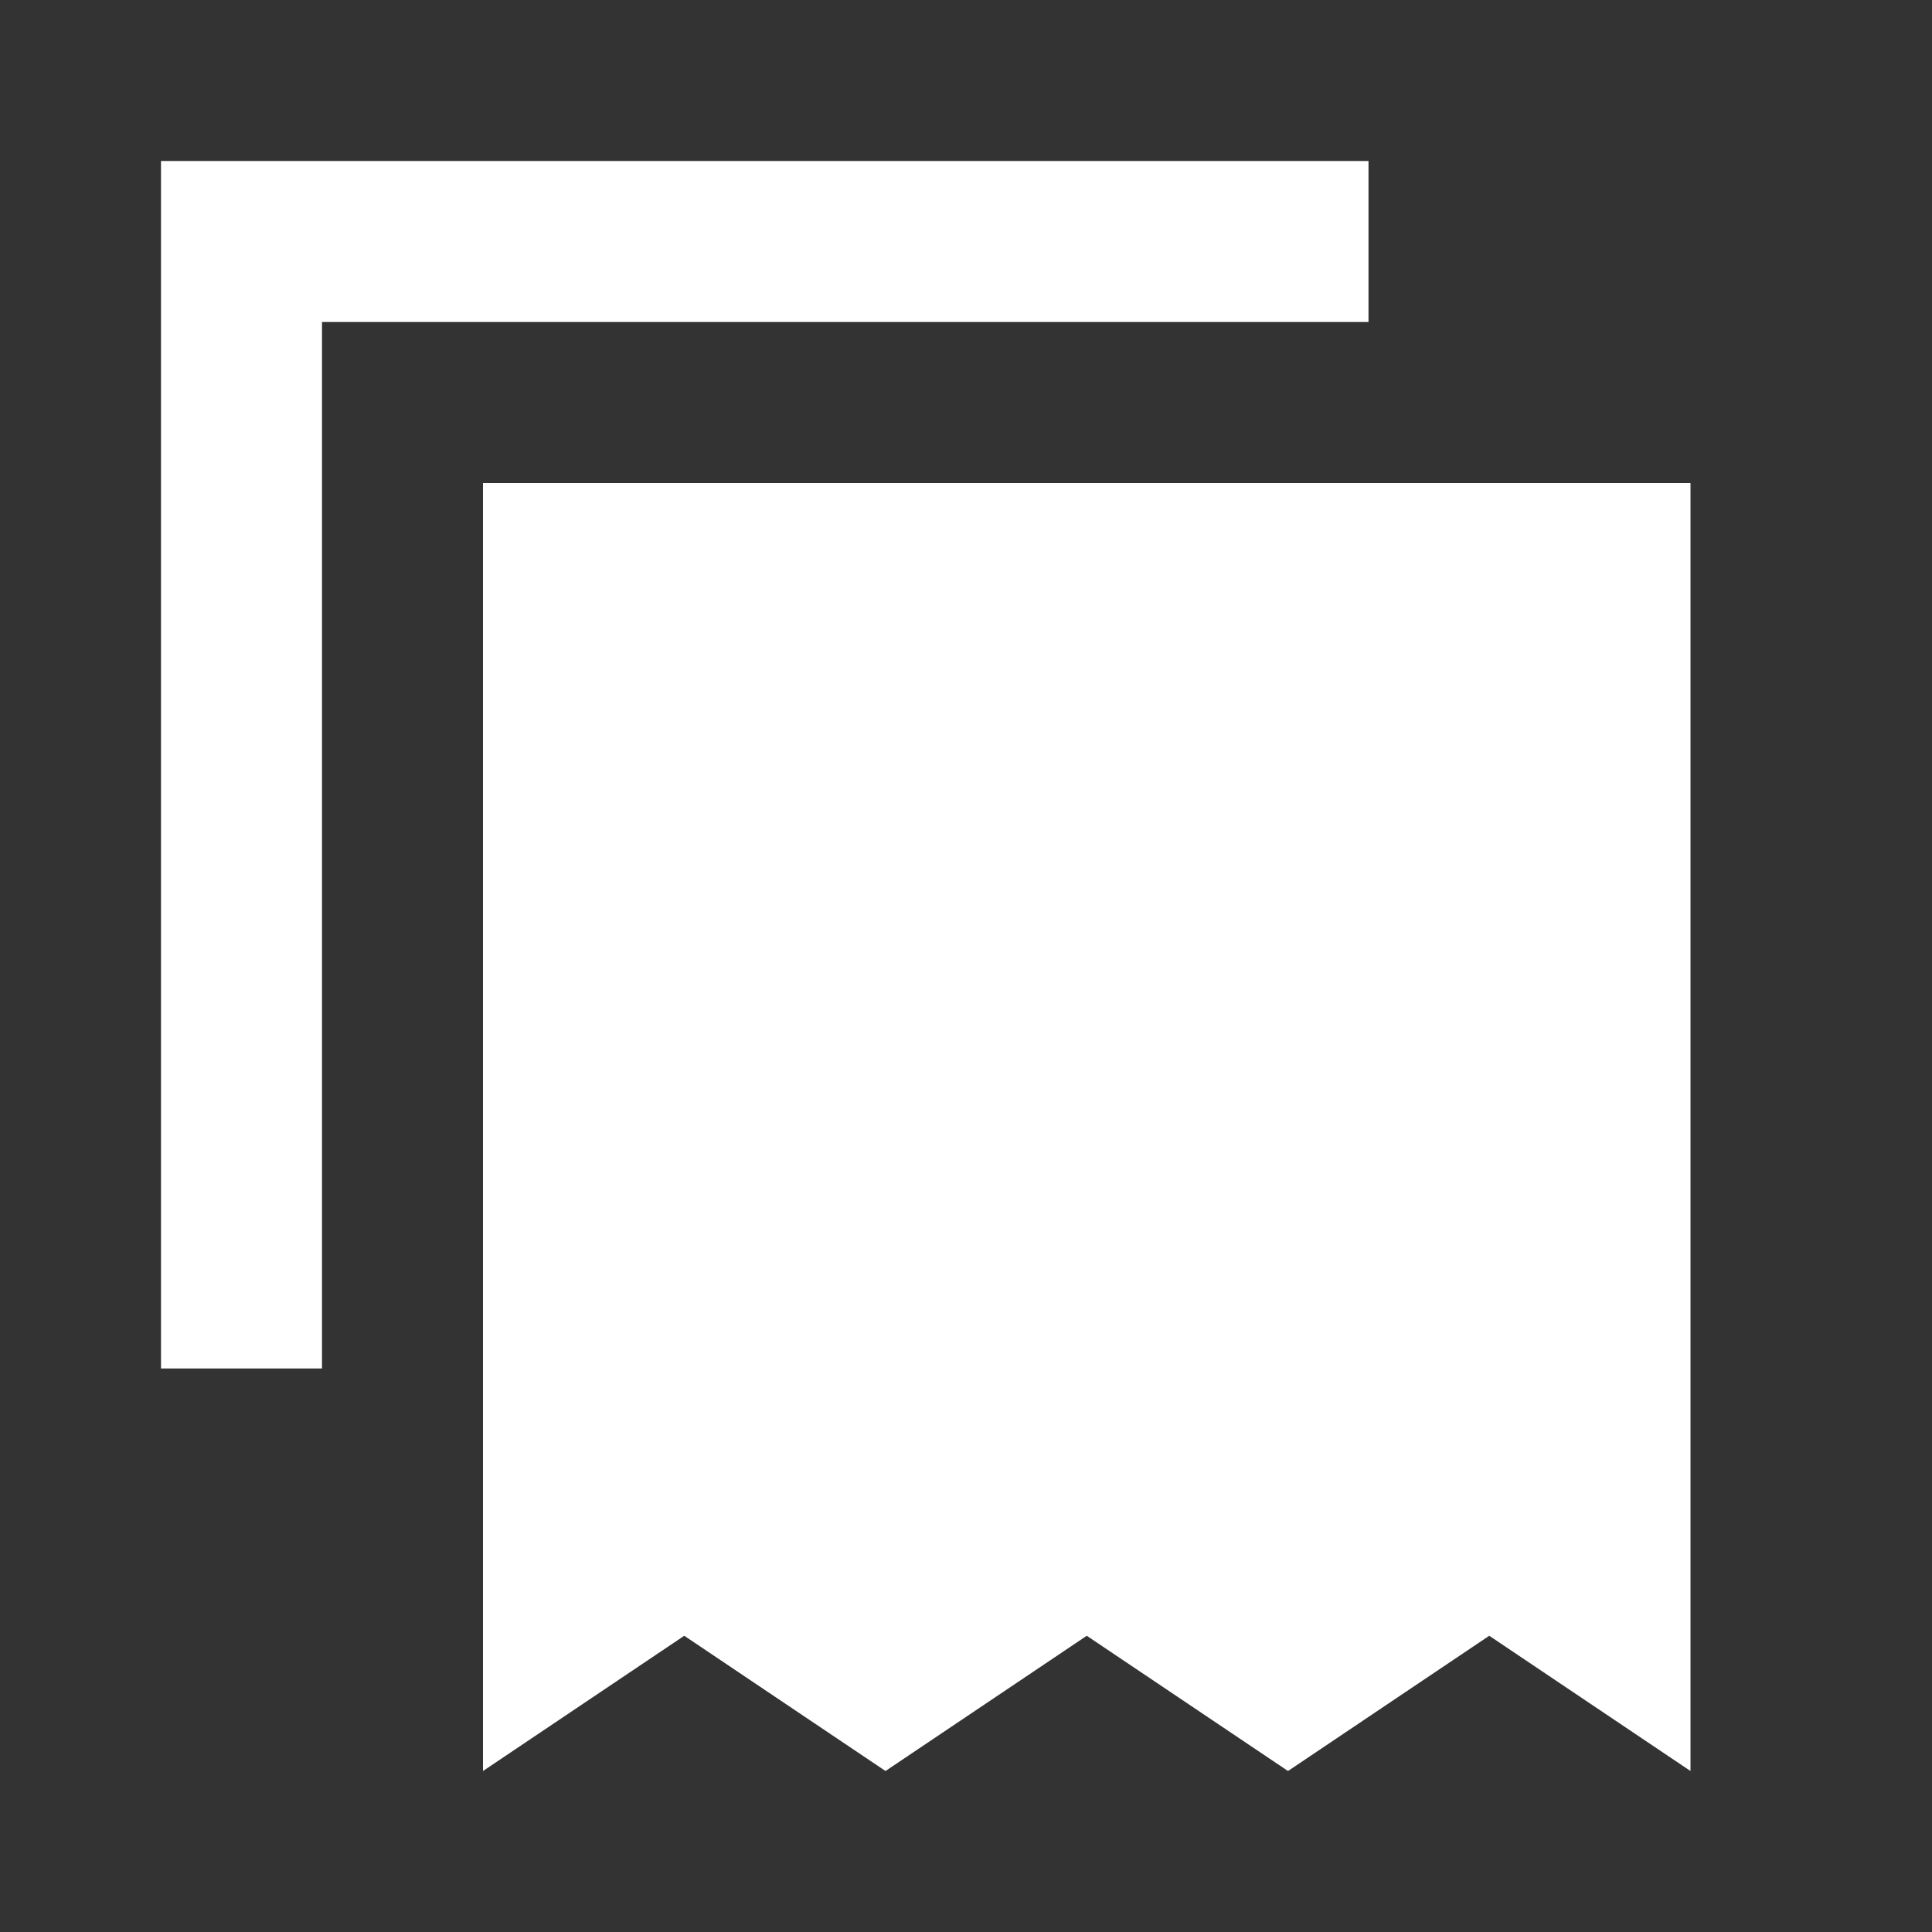 <svg xmlns="http://www.w3.org/2000/svg" id="mdi-invoice-multiple" viewBox="0 0 24 24"><rect x="0" y="0" width="24" height="24" fill="#333333" stroke="none"/><path fill="white" d="M17 2H2V17H4V4H17V2M21 22L18.5 20.32L16 22L13.5 20.32L11 22L8.5 20.32L6 22V6H21V22Z" /></svg>
